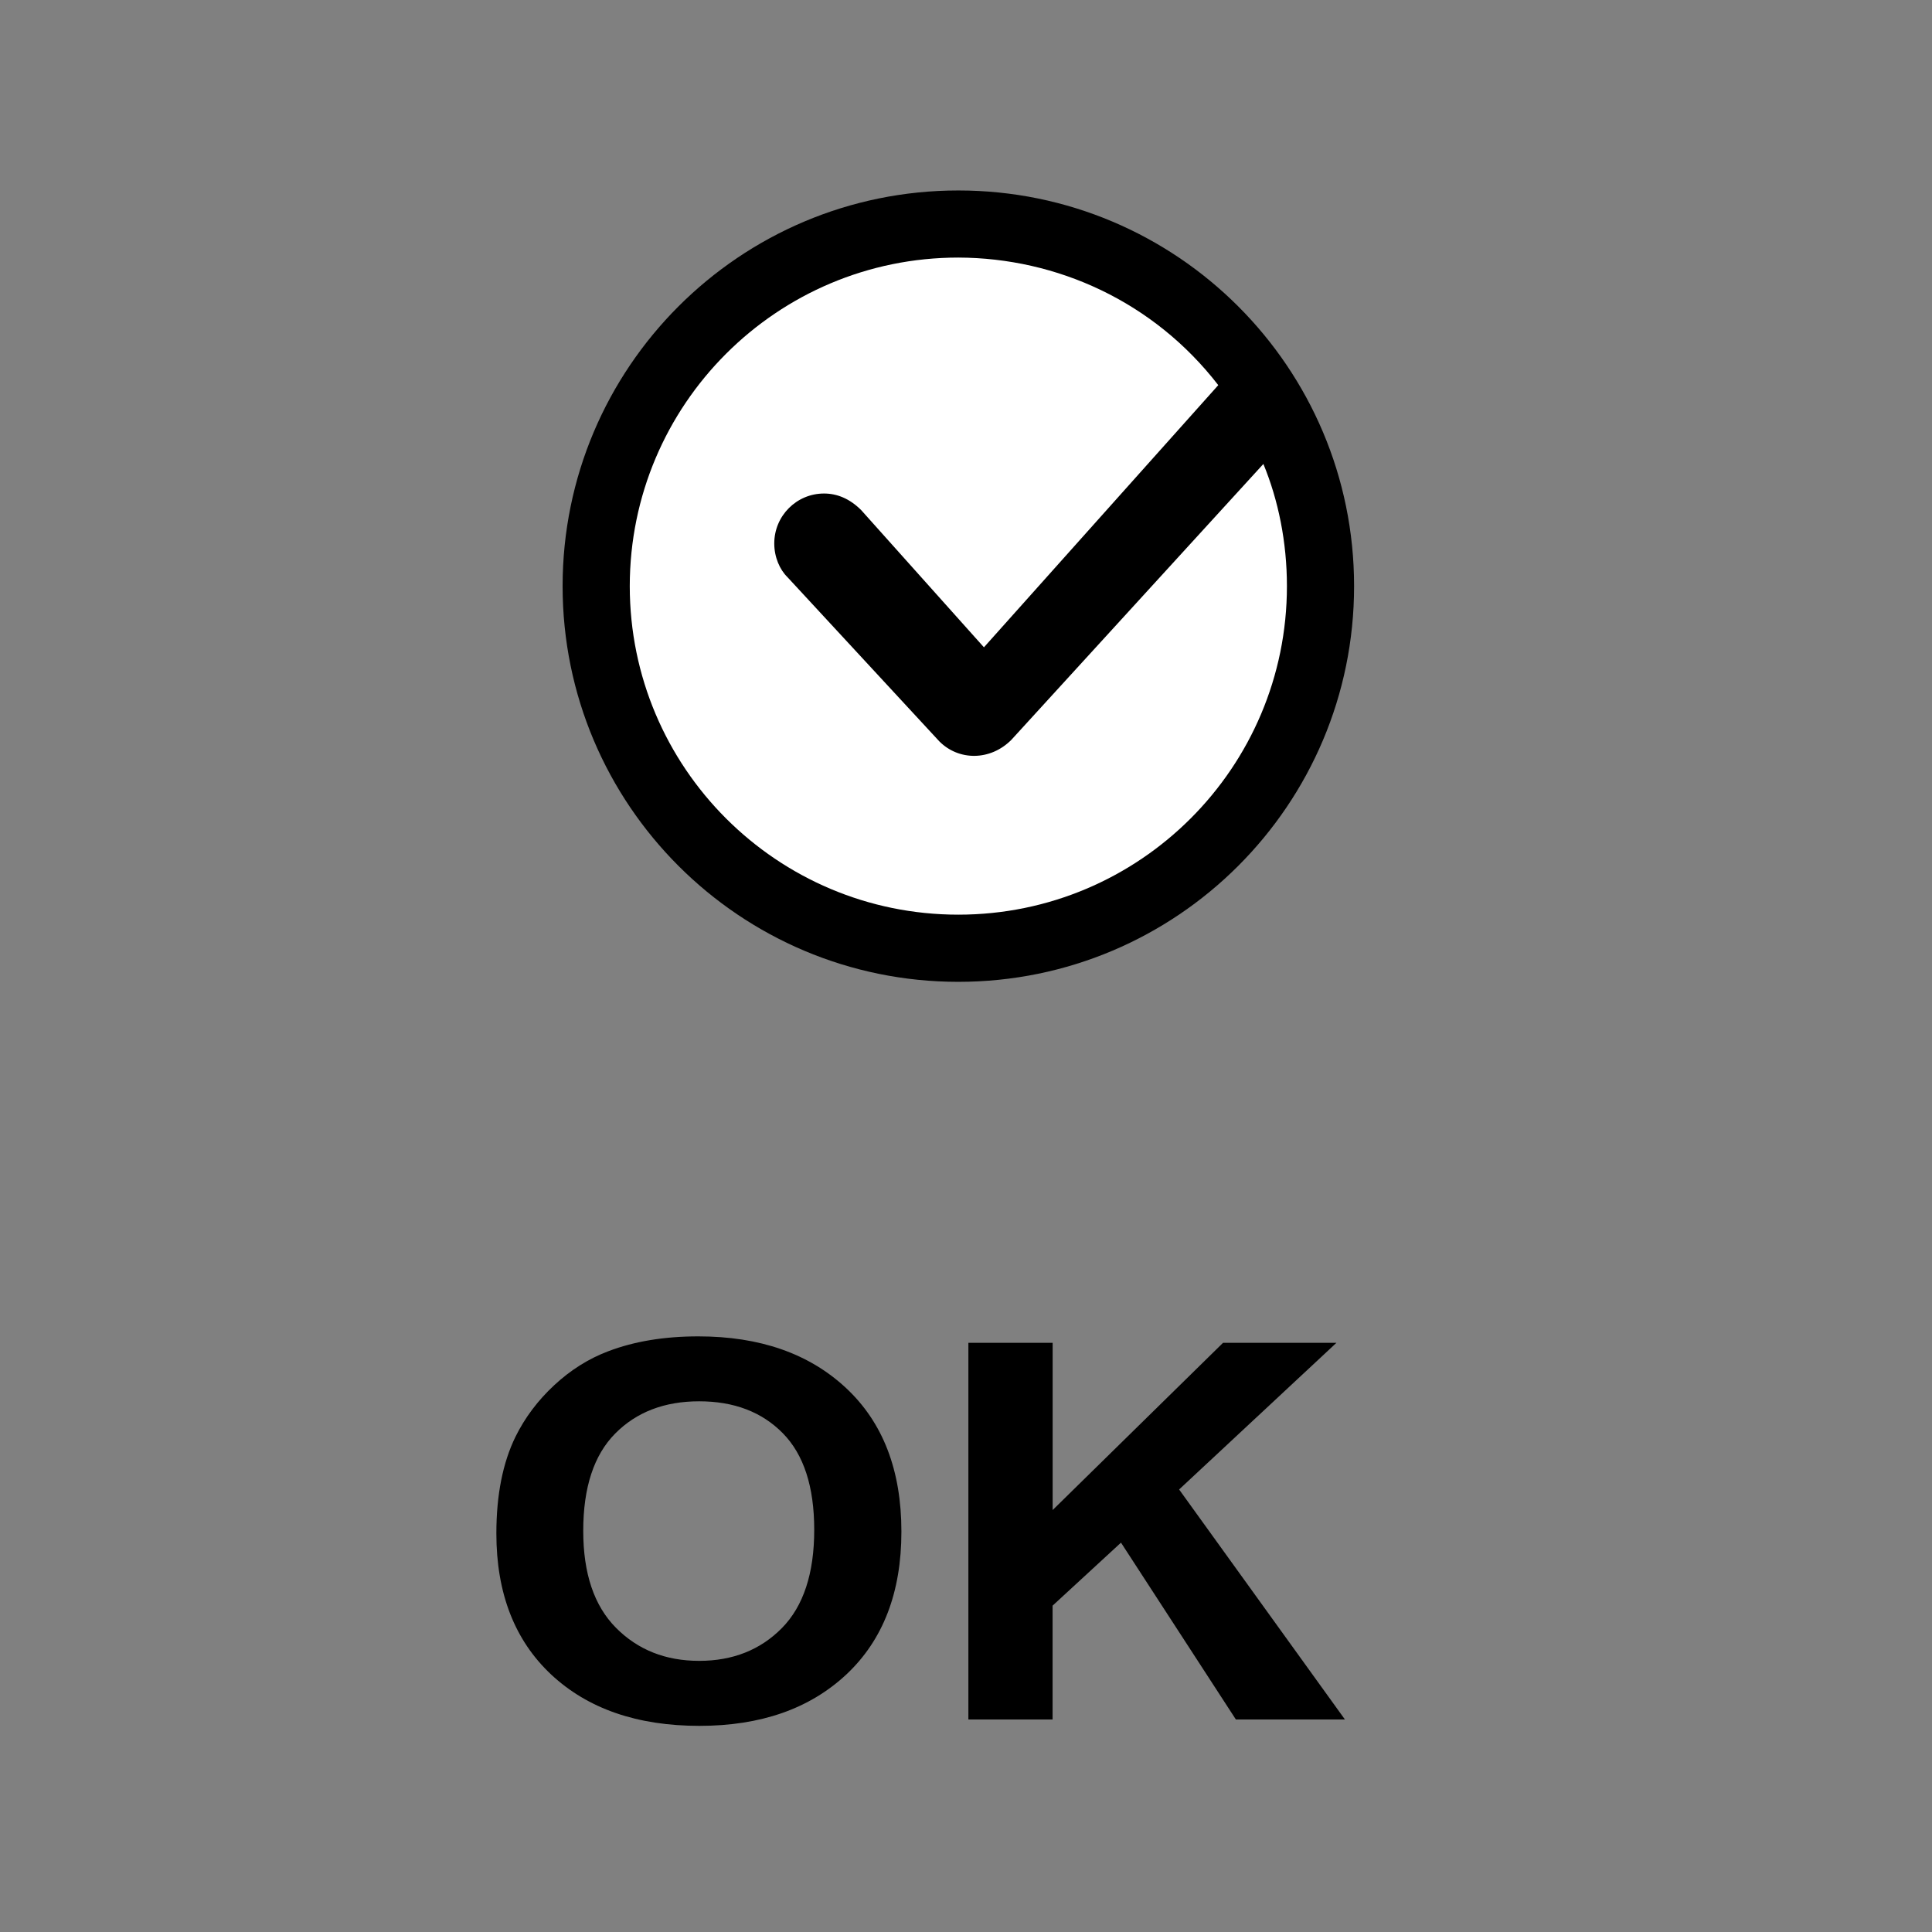 <?xml version="1.0" encoding="iso-8859-1"?>
<!-- Generator: Adobe Illustrator 23.0.6, SVG Export Plug-In . SVG Version: 6.00 Build 0)  -->
<svg version="1.1" id="Standard_layer" xmlns="http://www.w3.org/2000/svg" xmlns:xlink="http://www.w3.org/1999/xlink" x="0px"
	 y="0px" viewBox="0 0 31.181 31.181" style="enable-background:new 0 0 31.181 31.181;" xml:space="preserve">
<rect x="0" y="0" width="31.181" height="31.181" fill="#808080" stroke="none"/>
<path style="fill-rule:evenodd;clip-rule:evenodd;" d="M21.854,9.46c0-3.528-2.86-6.386-6.387-6.386S9.08,5.932,9.08,9.46
	c0,3.527,2.86,6.386,6.387,6.386S21.854,12.987,21.854,9.46"/>
<path style="fill-rule:evenodd;clip-rule:evenodd;fill:#FFFFFF;" d="M13.9,8.234l1.98,2.213l3.782-4.231
	c-1.039-1.346-2.601-2.054-4.195-2.059c-2.928,0-5.303,2.374-5.303,5.303c0,2.928,2.375,5.302,5.303,5.302s5.303-2.374,5.303-5.302
	c0-0.711-0.139-1.389-0.38-1.972l-4.067,4.452c-0.339,0.341-0.849,0.341-1.163,0.025l-2.45-2.649
	c-0.125-0.122-0.214-0.323-0.214-0.545c0-0.446,0.36-0.806,0.803-0.806C13.506,7.965,13.712,8.045,13.9,8.234"/>
<g>
	<path d="M8.011,24.749c0-0.62,0.103-1.14,0.308-1.56c0.153-0.31,0.362-0.588,0.627-0.834s0.556-0.428,0.871-0.547
		c0.42-0.16,0.904-0.24,1.453-0.24c0.993,0,1.788,0.277,2.384,0.833c0.596,0.556,0.894,1.328,0.894,2.318
		c0,0.981-0.296,1.749-0.887,2.304c-0.592,0.554-1.382,0.831-2.373,0.831c-1.002,0-1.799-0.275-2.391-0.827
		C8.307,26.475,8.011,25.715,8.011,24.749z M9.413,24.707c0,0.688,0.176,1.21,0.529,1.565c0.352,0.355,0.8,0.533,1.342,0.533
		s0.988-0.177,1.335-0.529s0.522-0.881,0.522-1.586c0-0.696-0.169-1.216-0.508-1.56c-0.338-0.343-0.788-0.514-1.349-0.514
		s-1.013,0.174-1.356,0.521S9.413,24.007,9.413,24.707z"/>
	<path d="M15.629,27.751v-6.079h1.36v2.699l2.75-2.699h1.83l-2.539,2.367l2.676,3.712h-1.76l-1.854-2.854l-1.104,1.017v1.837H15.629
		z"/>
</g>
</svg>
